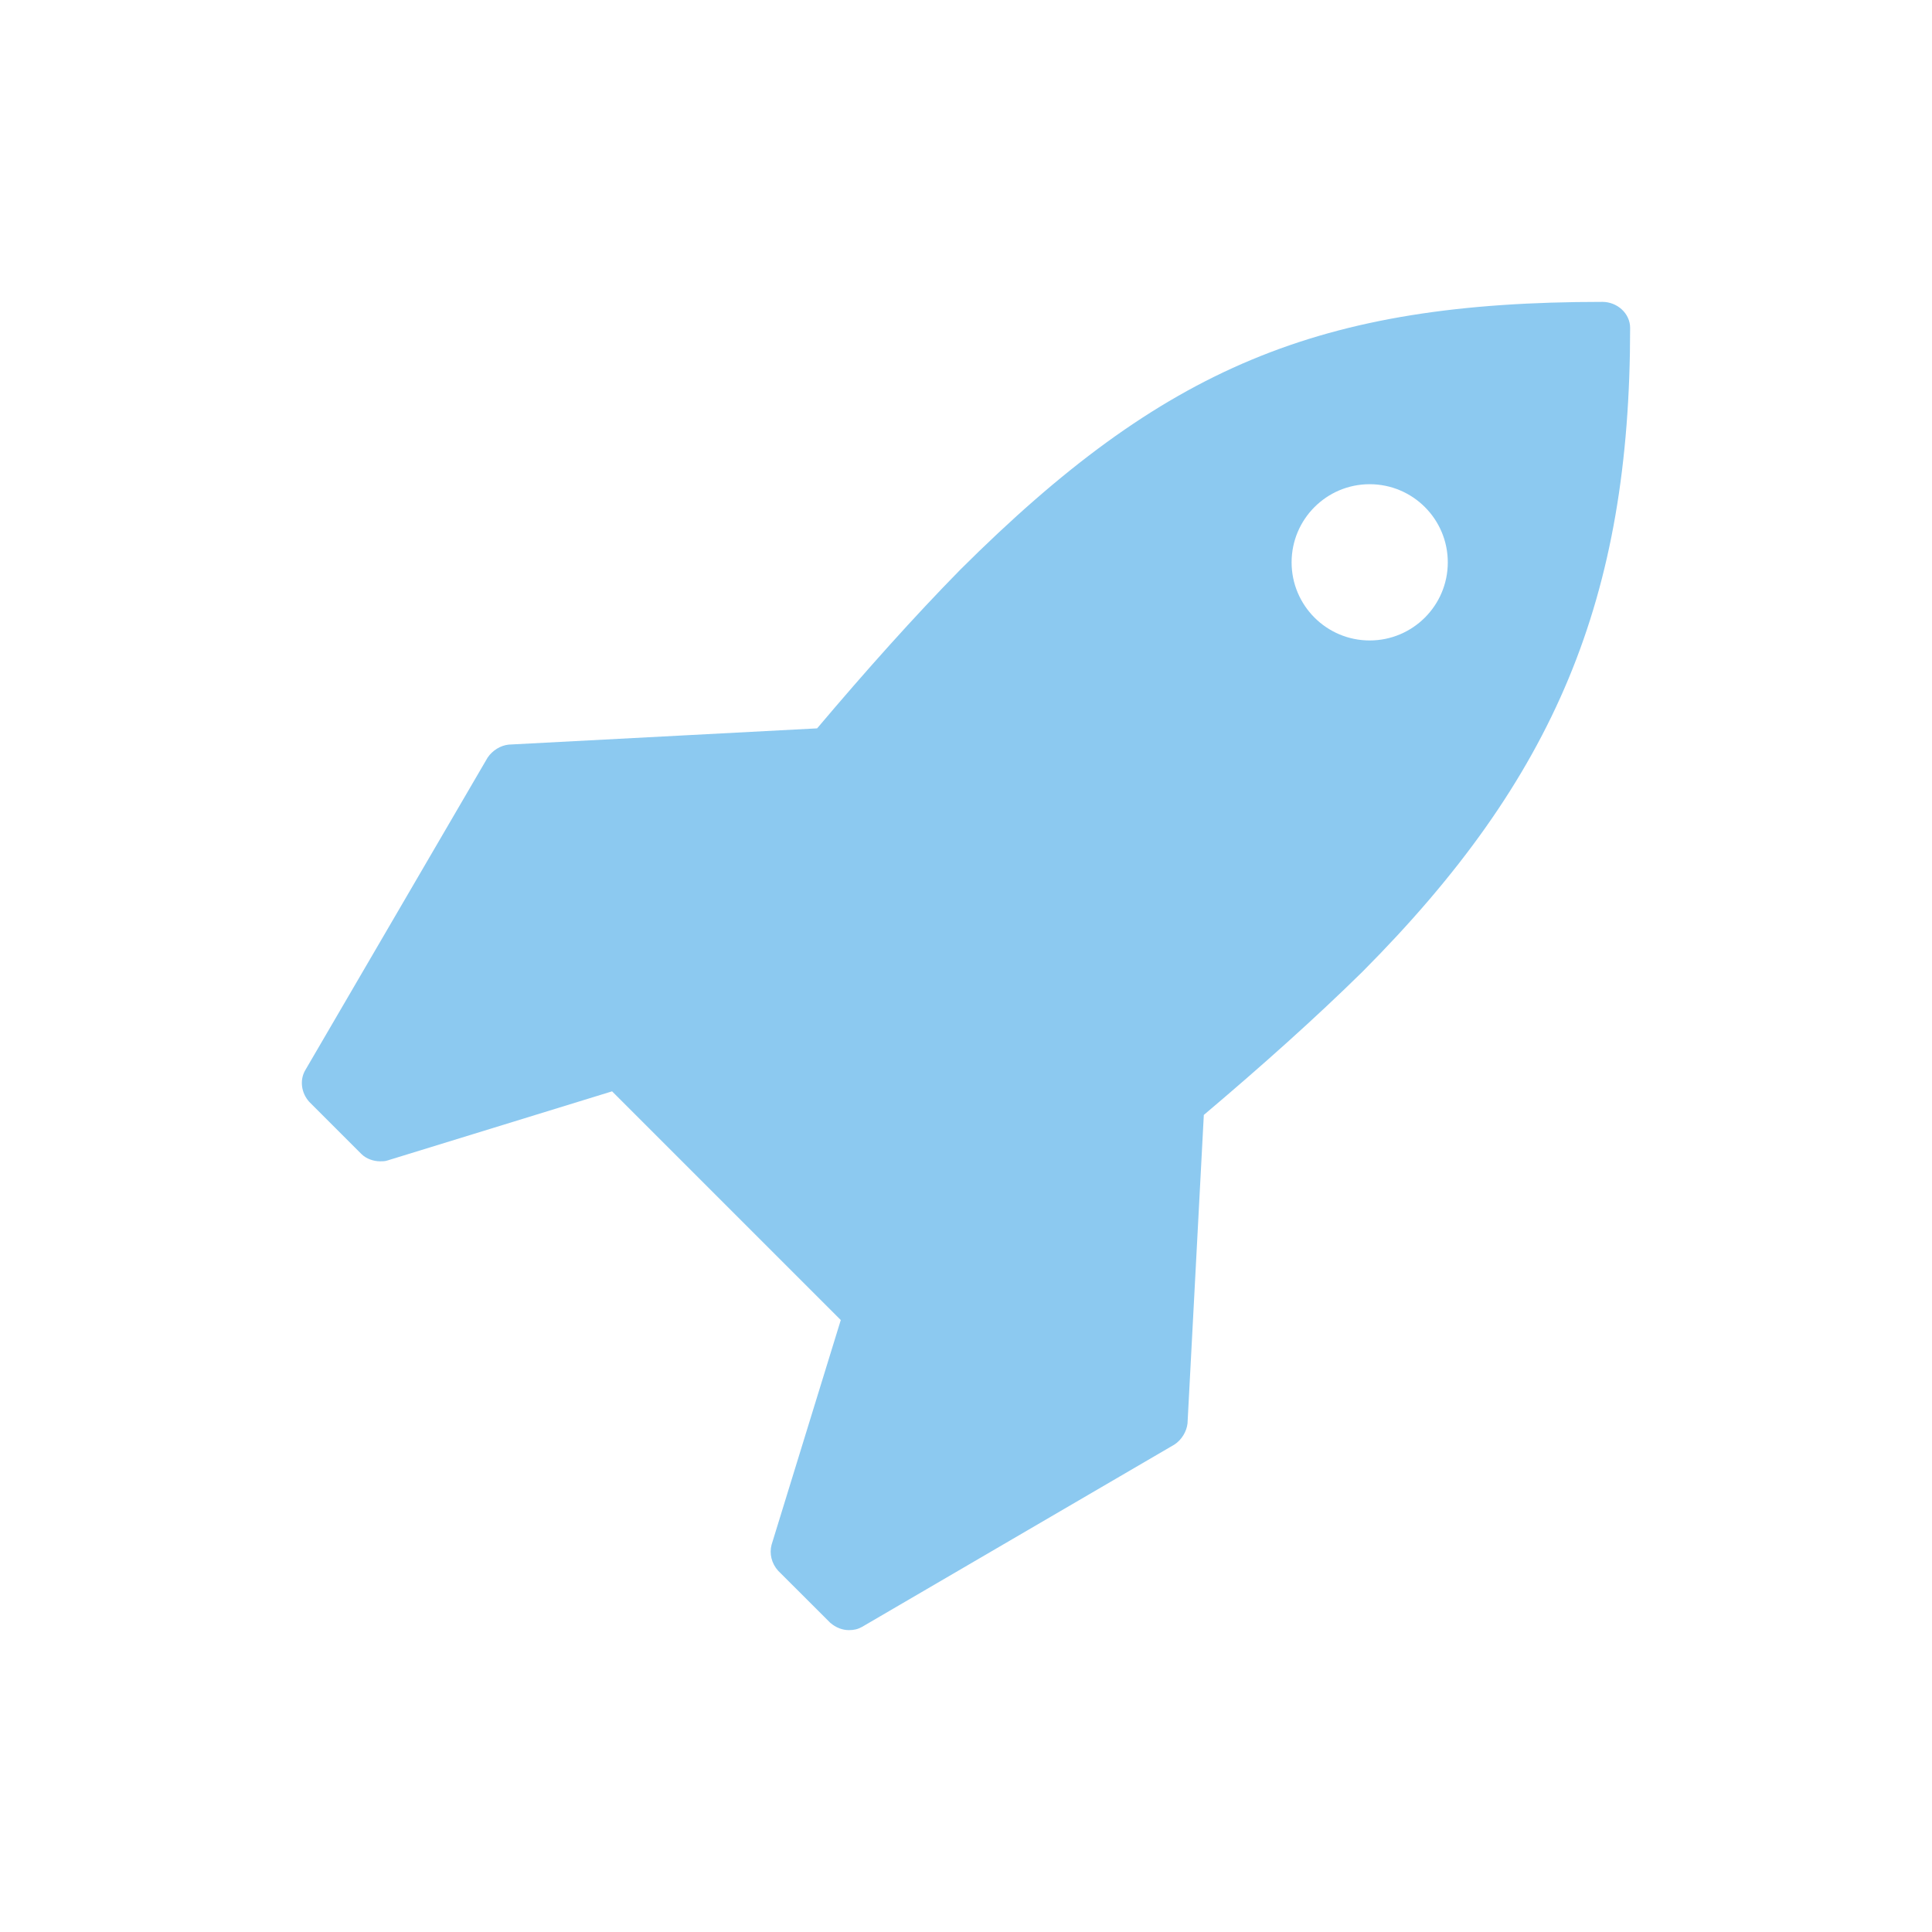 <?xml version="1.0" ?>
<svg xmlns="http://www.w3.org/2000/svg" viewBox="0 0 32 32">
    <path d="M23.98 9.314C23.98 10.028 23.401 10.608 22.686 10.608C21.972 10.608 21.393 10.028 21.393 9.314C21.393 8.6 21.972 8.02 22.686 8.02C23.401 8.02 23.98 8.6 23.98 9.314ZM27 5.431C27 5.189 26.784 5 26.541 5C21.85 5 19.276 6.079 15.906 9.435C15.138 10.217 14.343 11.107 13.534 12.064L8.426 12.333C8.291 12.347 8.157 12.428 8.076 12.549L5.056 17.726C4.961 17.888 4.988 18.102 5.123 18.251L5.986 19.114C6.067 19.195 6.189 19.235 6.297 19.235C6.337 19.235 6.378 19.235 6.418 19.221L10.138 18.076L13.926 21.864L12.78 25.585C12.74 25.734 12.78 25.896 12.888 26.016L13.751 26.878C13.845 26.959 13.953 27 14.061 27C14.142 27 14.209 26.985 14.277 26.947L19.453 23.926C19.574 23.846 19.654 23.71 19.669 23.577L19.939 18.467C20.896 17.658 21.786 16.863 22.568 16.094C25.76 12.886 27 9.907 27 5.431Z" fill="#8CC9F0" />
</svg>